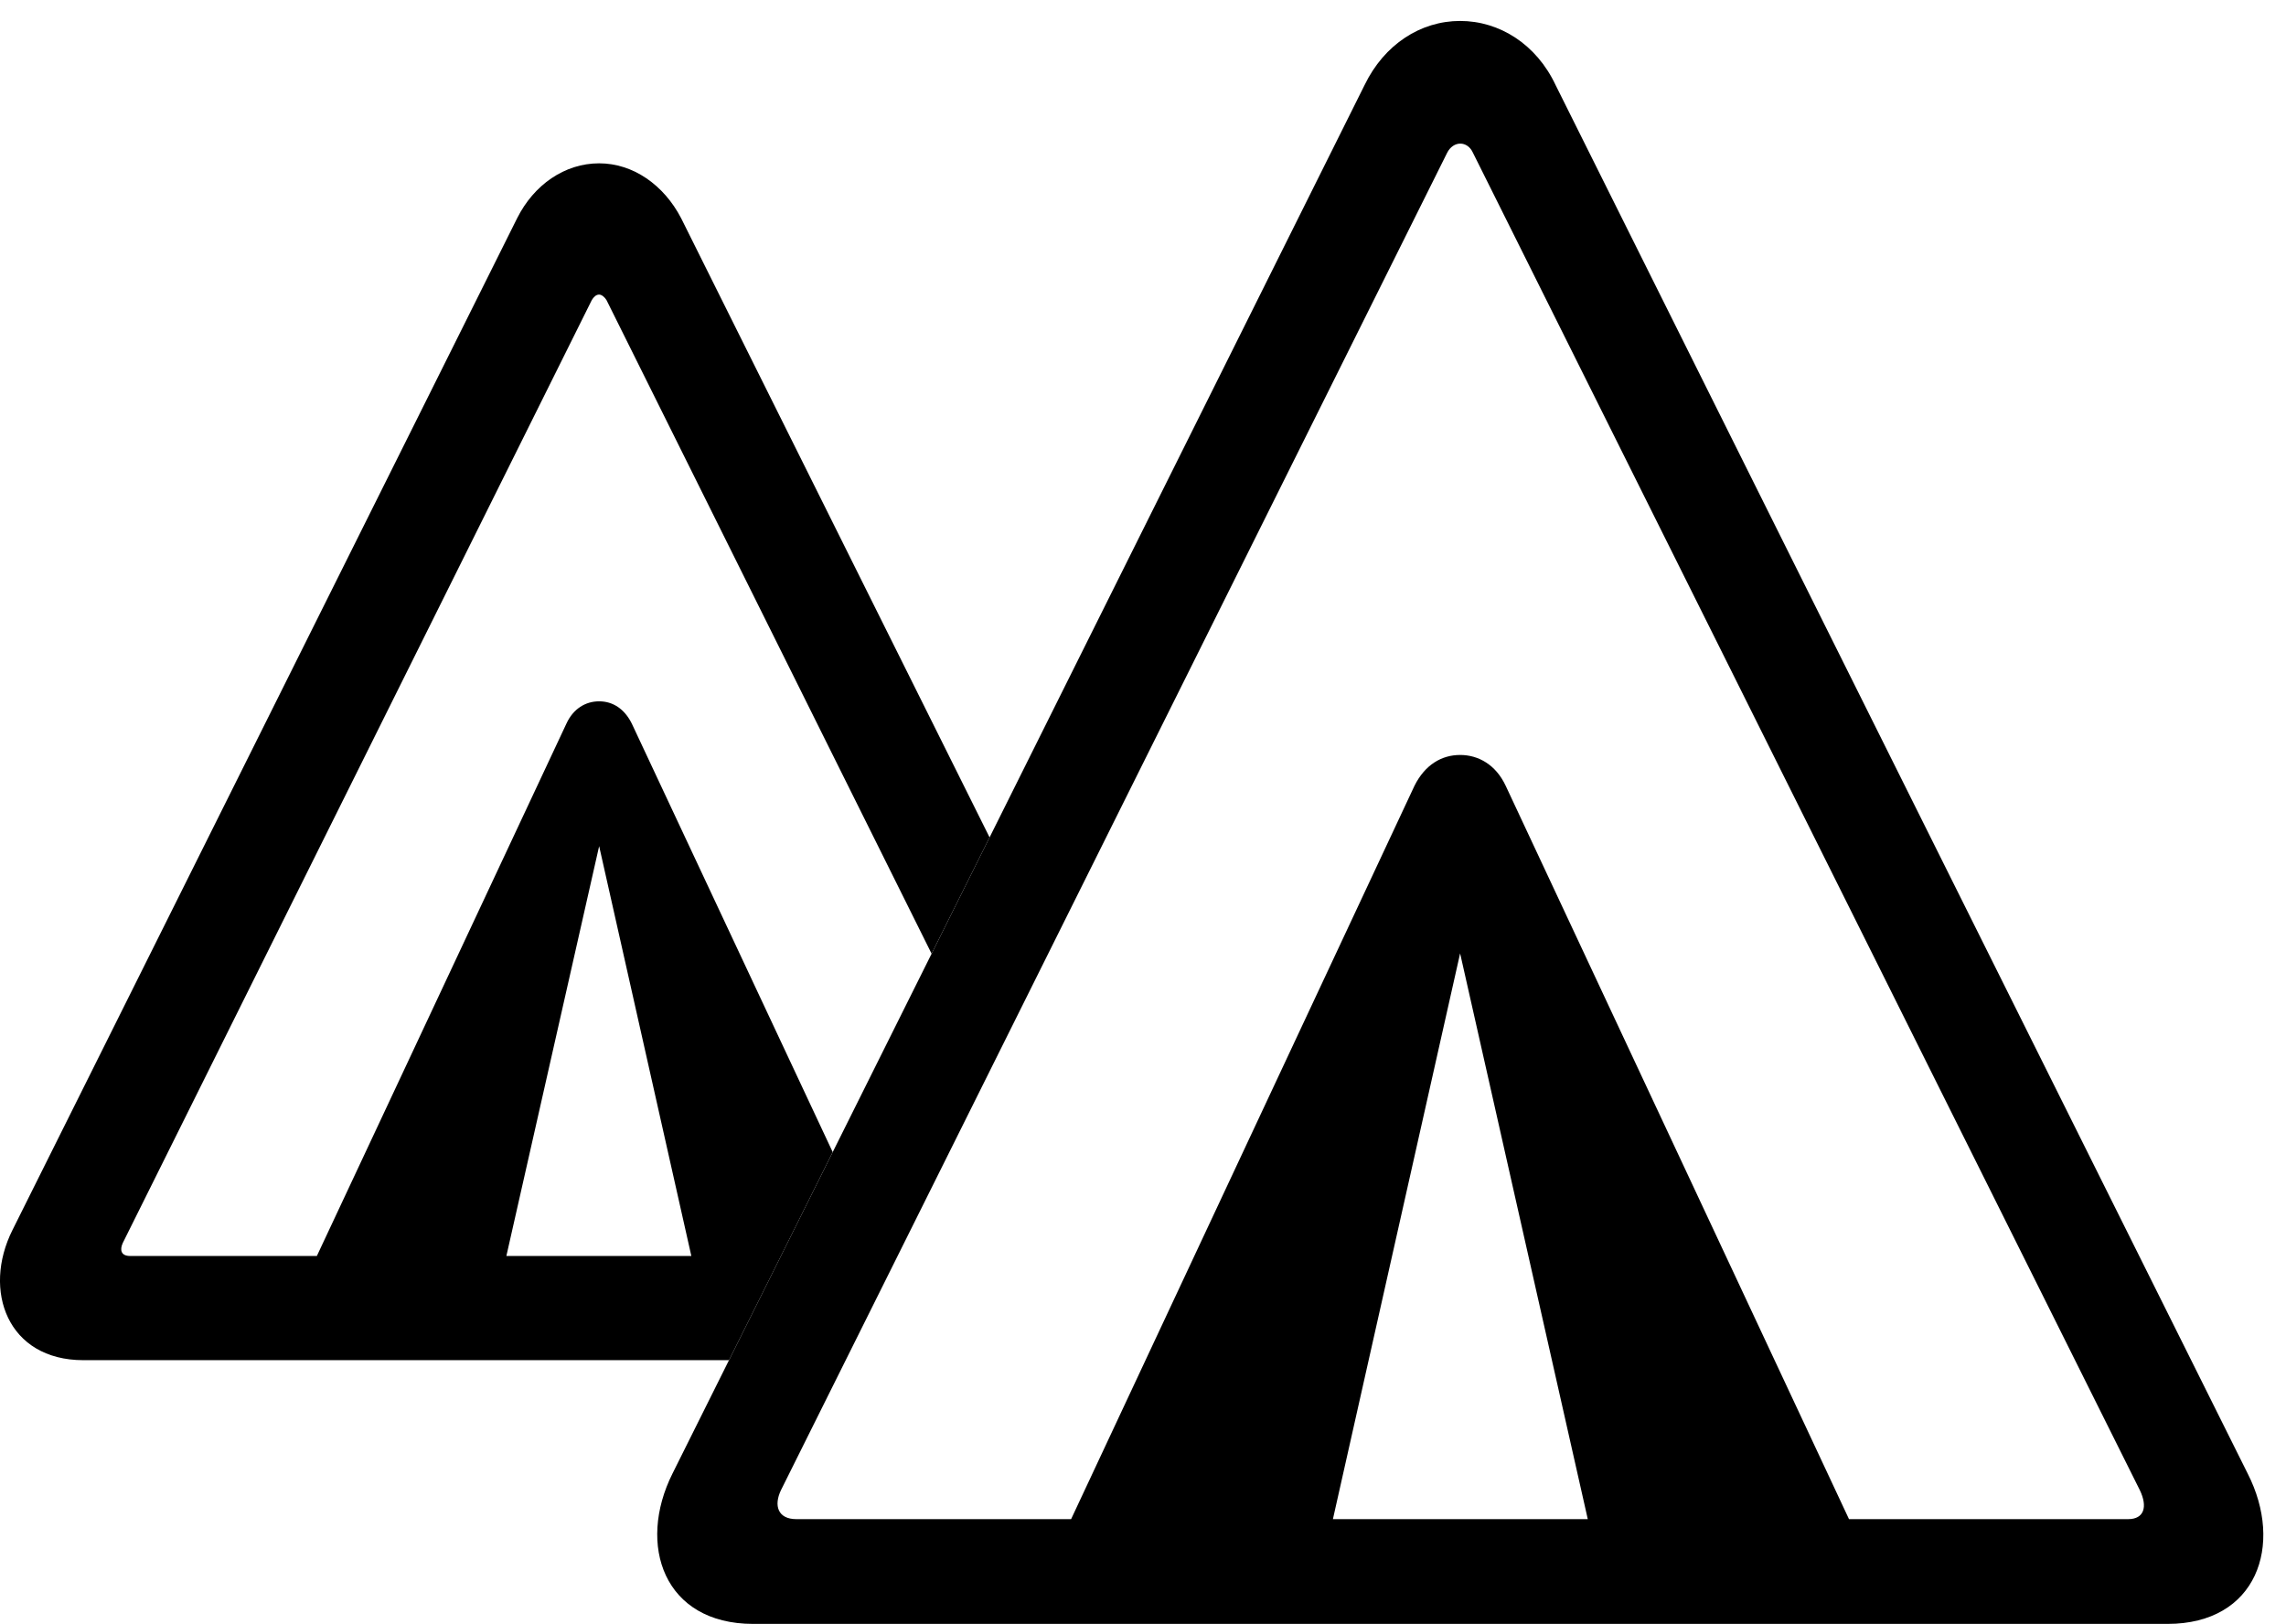 <svg version="1.1" xmlns="http://www.w3.org/2000/svg" xmlns:xlink="http://www.w3.org/1999/xlink" width="36.224" height="25.732" viewBox="0 0 36.224 25.732">
 <g>
  <rect height="25.732" opacity="0" width="36.224" x="0" y="0"/>
  <path d="M10.793 3.457L15.681 13.269L14.762 15.112L9.611 4.756C9.582 4.707 9.533 4.668 9.494 4.668C9.445 4.668 9.406 4.707 9.377 4.756L1.945 19.697C1.896 19.805 1.916 19.902 2.062 19.902L5.021 19.902L8.976 11.465C9.084 11.23 9.279 11.113 9.494 11.113C9.709 11.113 9.894 11.23 10.011 11.465L13.195 18.256L11.552 21.553L1.32 21.553C0.119 21.553-0.282 20.449 0.197 19.492L8.195 3.457C8.459 2.93 8.947 2.588 9.494 2.588C10.031 2.588 10.519 2.93 10.793 3.457ZM8.024 19.902L10.955 19.902L9.494 13.408Z" fill="currentColor"/>
  <path d="M11.935 25.732L34.347 25.732C35.763 25.732 36.193 24.482 35.617 23.35L24.65 1.348C24.347 0.703 23.762 0.332 23.137 0.332C22.512 0.332 21.935 0.703 21.623 1.348L10.656 23.35C10.09 24.482 10.519 25.732 11.935 25.732ZM12.619 24.072C12.326 24.072 12.258 23.857 12.375 23.613L22.931 2.422C23.029 2.227 23.254 2.227 23.341 2.422L33.908 23.613C34.035 23.877 33.976 24.072 33.722 24.072ZM16.593 24.883L20.939 24.883L23.137 15.107L25.343 24.883L29.679 24.883L23.859 12.451C23.703 12.119 23.429 11.963 23.137 11.963C22.843 11.963 22.58 12.119 22.414 12.451Z" fill="currentColor"/>
 </g>
</svg>
